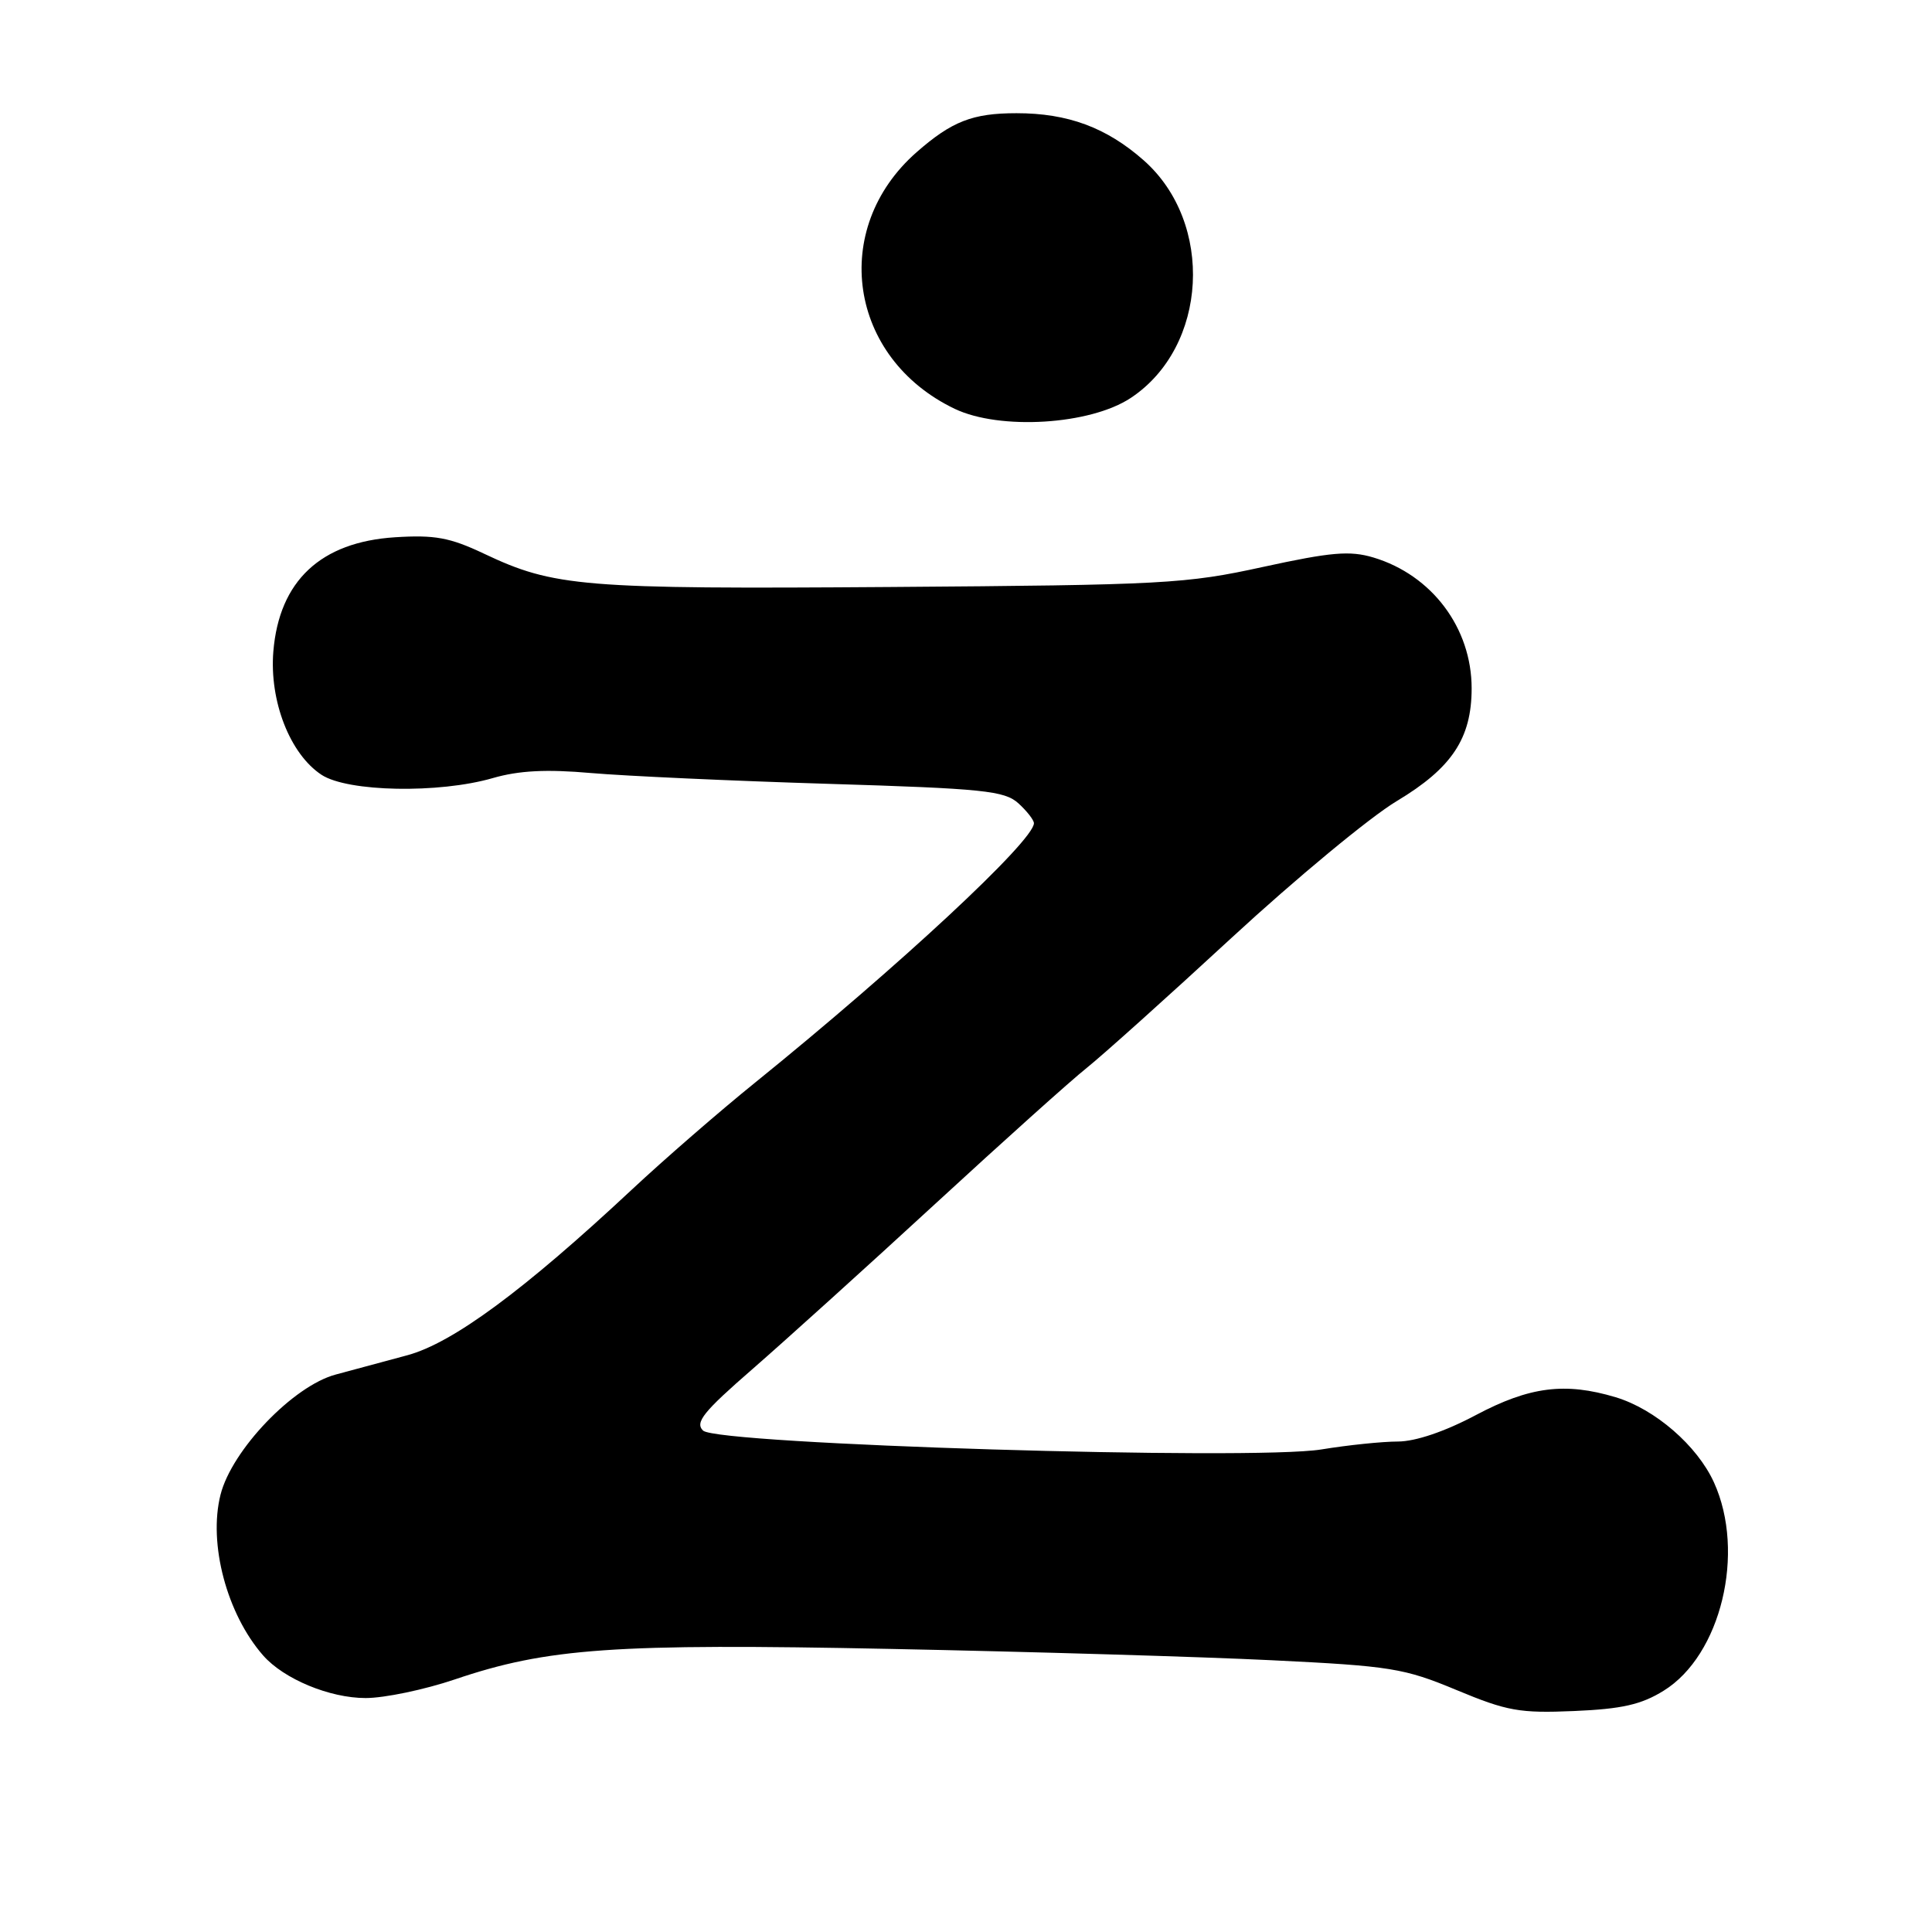 <?xml version="1.0" encoding="UTF-8" standalone="no"?>
<!DOCTYPE svg PUBLIC "-//W3C//DTD SVG 1.1//EN" "http://www.w3.org/Graphics/SVG/1.1/DTD/svg11.dtd" >
<svg xmlns="http://www.w3.org/2000/svg" xmlns:xlink="http://www.w3.org/1999/xlink" version="1.1" viewBox="0 0 256 256">
 <g >
 <path fill="currentColor"
d=" M 220.44 224.03 C 228.04 219.34 231.33 205.72 227.11 196.43 C 224.89 191.55 219.30 186.71 214.08 185.14 C 207.37 183.13 202.68 183.73 195.57 187.50 C 191.45 189.69 187.57 191.00 185.24 191.01 C 183.18 191.01 178.61 191.48 175.08 192.06 C 165.89 193.55 95.04 191.39 93.16 189.56 C 92.06 188.48 93.18 187.08 99.74 181.38 C 104.09 177.59 114.98 167.75 123.94 159.50 C 132.90 151.25 141.92 143.15 144.00 141.50 C 146.07 139.85 154.73 132.08 163.23 124.23 C 171.73 116.39 181.57 108.24 185.09 106.14 C 192.38 101.77 195.00 97.83 195.00 91.21 C 195.00 83.21 189.74 76.20 181.98 73.87 C 178.85 72.94 176.41 73.15 167.36 75.12 C 157.14 77.36 154.24 77.52 118.00 77.78 C 77.10 78.07 73.43 77.77 64.10 73.35 C 59.60 71.22 57.60 70.86 52.35 71.19 C 42.49 71.82 37.00 76.97 36.22 86.31 C 35.68 92.89 38.42 99.92 42.61 102.67 C 46.08 104.94 58.15 105.17 65.30 103.10 C 68.75 102.10 72.40 101.91 78.30 102.43 C 82.81 102.82 96.93 103.47 109.69 103.86 C 130.32 104.49 133.10 104.78 134.94 106.44 C 136.07 107.47 137.00 108.66 137.00 109.08 C 137.00 111.40 119.11 128.04 100.08 143.43 C 95.36 147.24 87.99 153.64 83.70 157.65 C 69.43 170.98 60.00 177.94 54.00 179.57 C 50.98 180.39 46.70 181.54 44.50 182.13 C 38.87 183.62 30.71 192.14 29.22 198.06 C 27.58 204.55 30.06 213.87 34.87 219.36 C 37.61 222.48 43.68 225.00 48.45 225.00 C 50.94 225.00 56.25 223.89 60.24 222.54 C 72.54 218.37 81.37 217.75 118.00 218.49 C 136.43 218.86 159.15 219.53 168.50 219.99 C 184.29 220.76 186.04 221.04 193.00 223.94 C 199.70 226.73 201.36 227.03 208.58 226.72 C 214.90 226.45 217.48 225.87 220.44 224.03 Z  M 149.83 52.73 C 160.06 45.96 160.94 29.52 151.53 21.23 C 146.60 16.89 141.49 15.00 134.70 15.00 C 128.87 15.00 126.13 16.07 121.45 20.17 C 109.90 30.32 112.44 47.44 126.50 54.17 C 132.49 57.03 144.44 56.30 149.83 52.73 Z "/>
</g>
</svg>